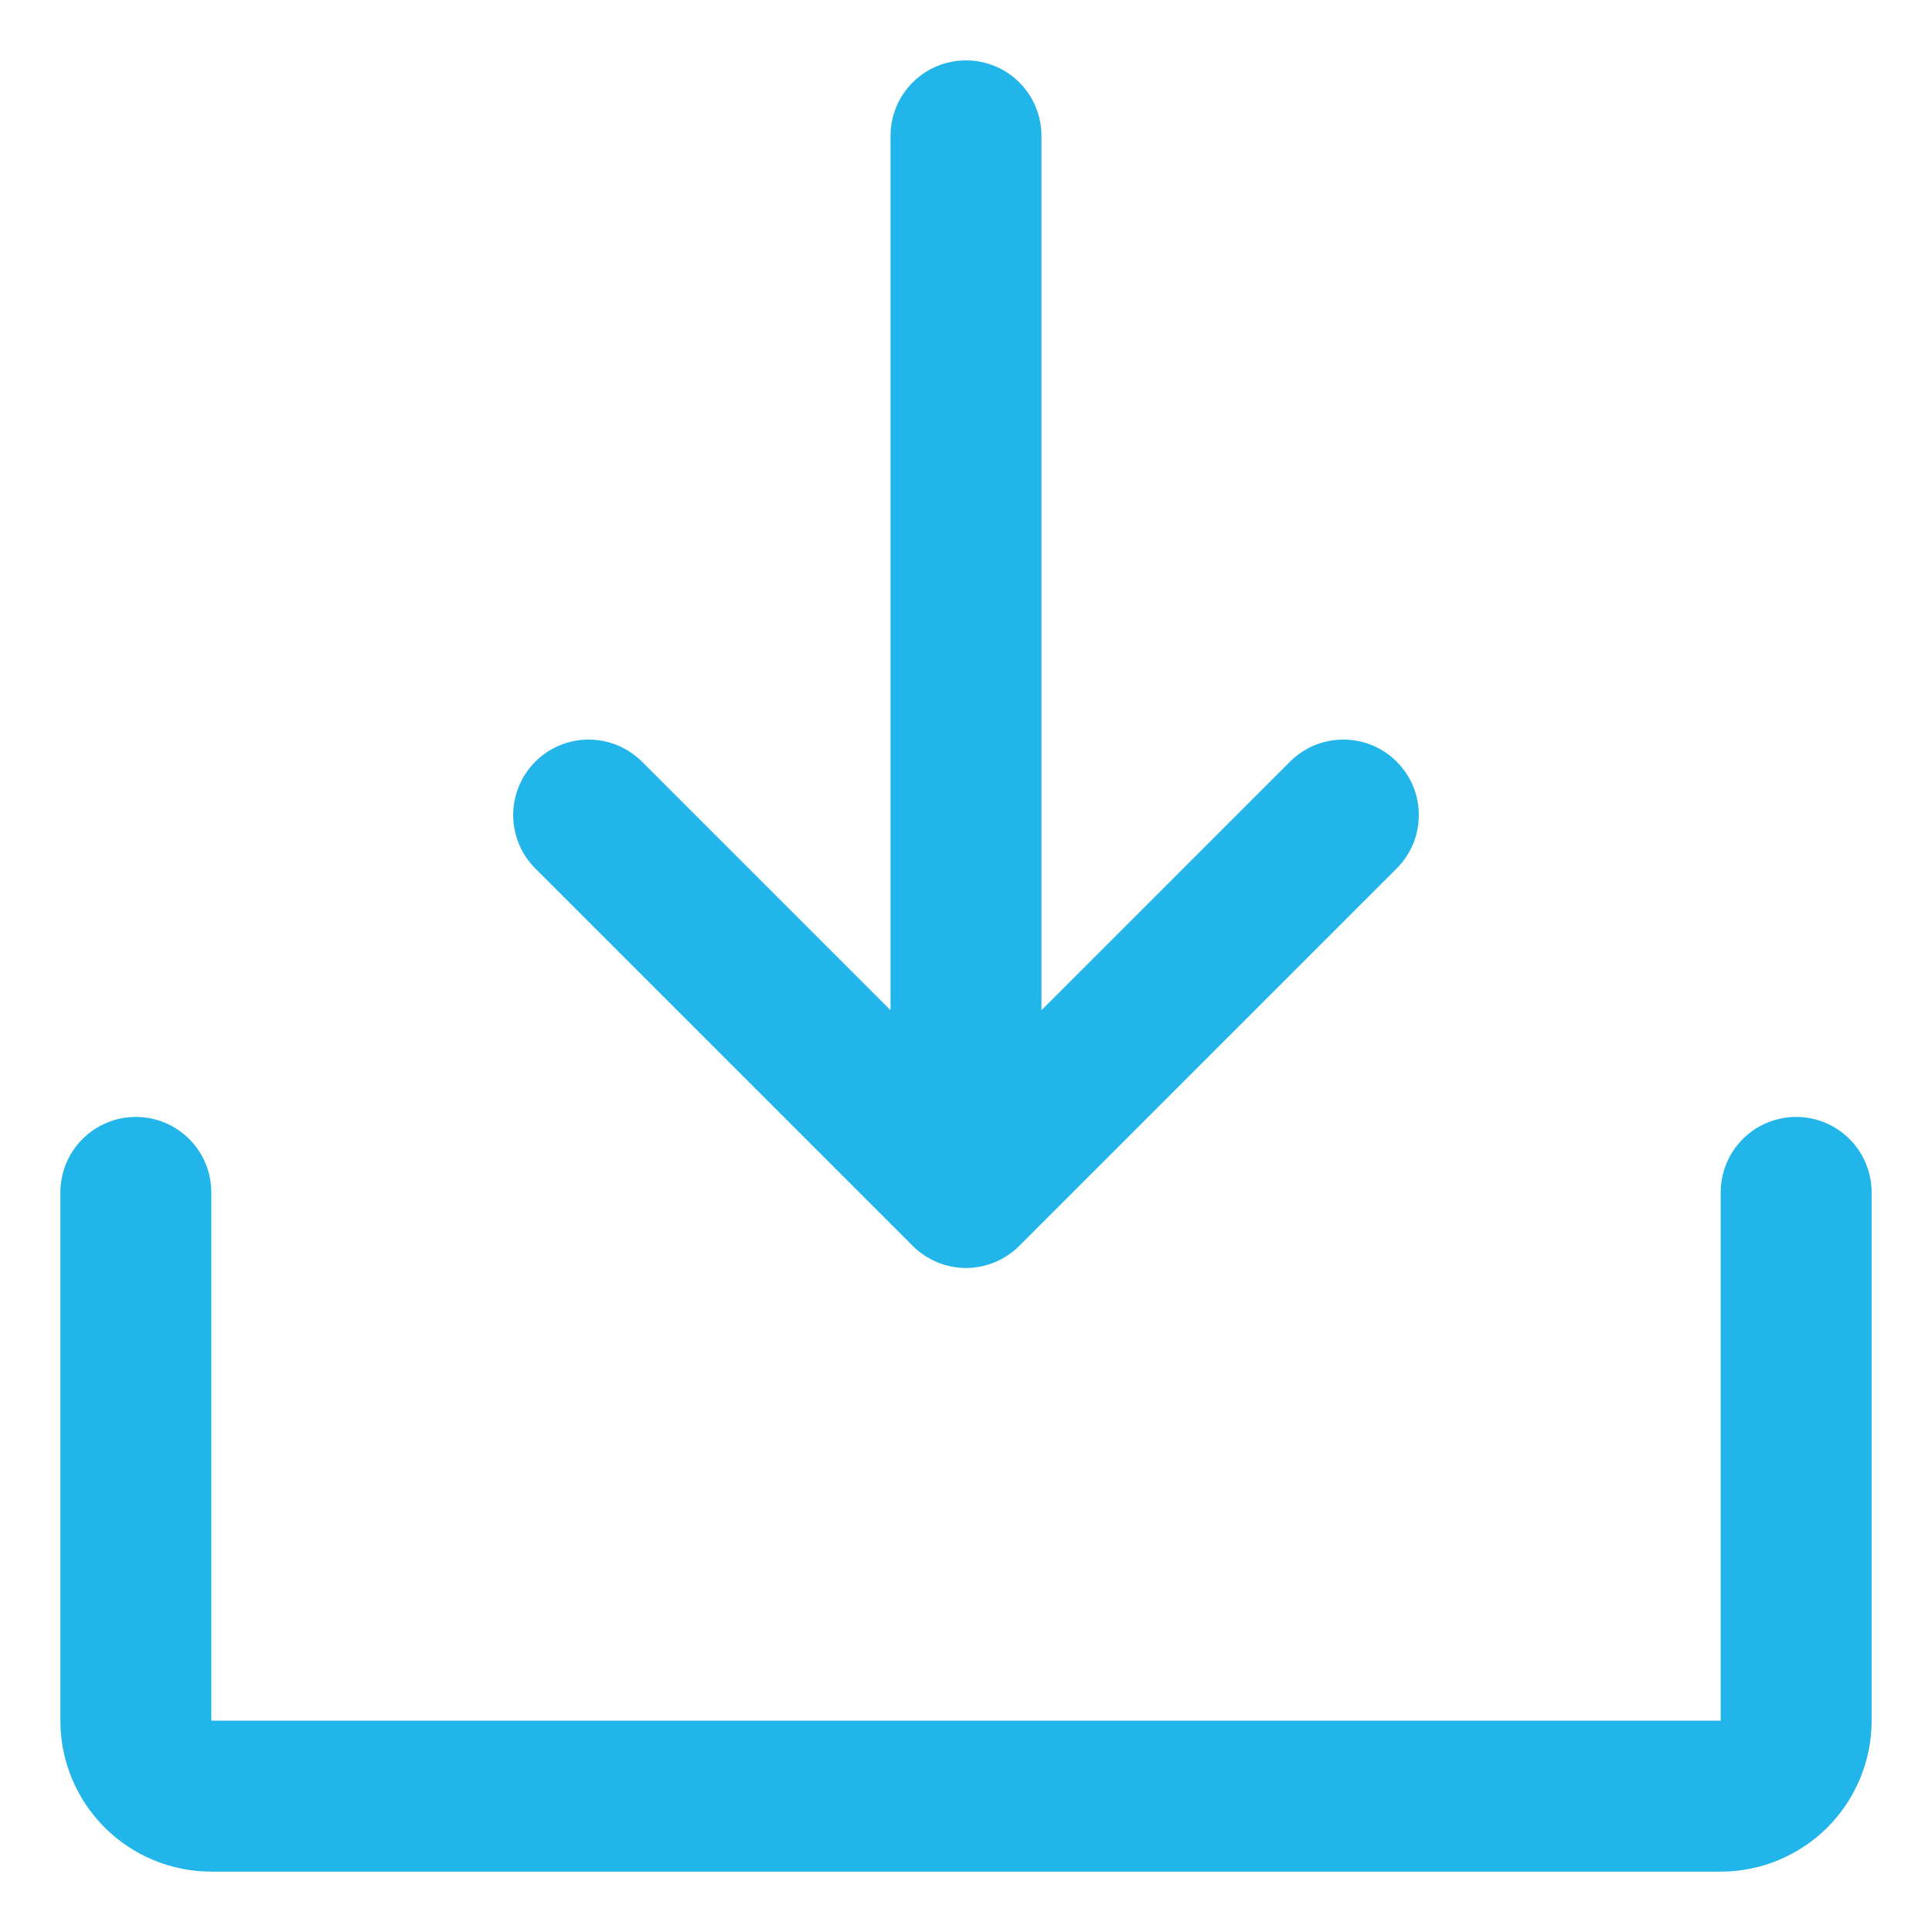 <svg width="16" height="16" viewBox="0 0 16 16" fill="none" xmlns="http://www.w3.org/2000/svg">
<path d="M15.5 9.875V14.25C15.5 14.582 15.368 14.899 15.134 15.134C14.899 15.368 14.582 15.5 14.25 15.5H1.75C1.418 15.5 1.101 15.368 0.866 15.134C0.632 14.899 0.5 14.582 0.5 14.25V9.875C0.5 9.709 0.566 9.55 0.683 9.433C0.8 9.316 0.959 9.25 1.125 9.25C1.291 9.25 1.45 9.316 1.567 9.433C1.684 9.55 1.75 9.709 1.75 9.875V14.25H14.25V9.875C14.25 9.709 14.316 9.55 14.433 9.433C14.55 9.316 14.709 9.25 14.875 9.25C15.041 9.25 15.2 9.316 15.317 9.433C15.434 9.55 15.5 9.709 15.5 9.875ZM7.558 10.317C7.616 10.375 7.685 10.421 7.761 10.453C7.837 10.484 7.918 10.501 8 10.501C8.082 10.501 8.163 10.484 8.239 10.453C8.315 10.421 8.384 10.375 8.442 10.317L11.567 7.192C11.625 7.134 11.671 7.065 11.703 6.989C11.734 6.913 11.75 6.832 11.75 6.75C11.75 6.668 11.734 6.587 11.703 6.511C11.671 6.435 11.625 6.366 11.567 6.308C11.509 6.25 11.44 6.204 11.364 6.172C11.288 6.141 11.207 6.125 11.125 6.125C11.043 6.125 10.962 6.141 10.886 6.172C10.81 6.204 10.741 6.25 10.683 6.308L8.625 8.366V1.125C8.625 0.959 8.559 0.8 8.442 0.683C8.325 0.566 8.166 0.5 8 0.5C7.834 0.5 7.675 0.566 7.558 0.683C7.441 0.8 7.375 0.959 7.375 1.125V8.366L5.317 6.308C5.2 6.191 5.041 6.125 4.875 6.125C4.709 6.125 4.55 6.191 4.433 6.308C4.316 6.425 4.25 6.584 4.25 6.75C4.25 6.916 4.316 7.075 4.433 7.192L7.558 10.317Z" fill="#22B5E9"/>
</svg>
